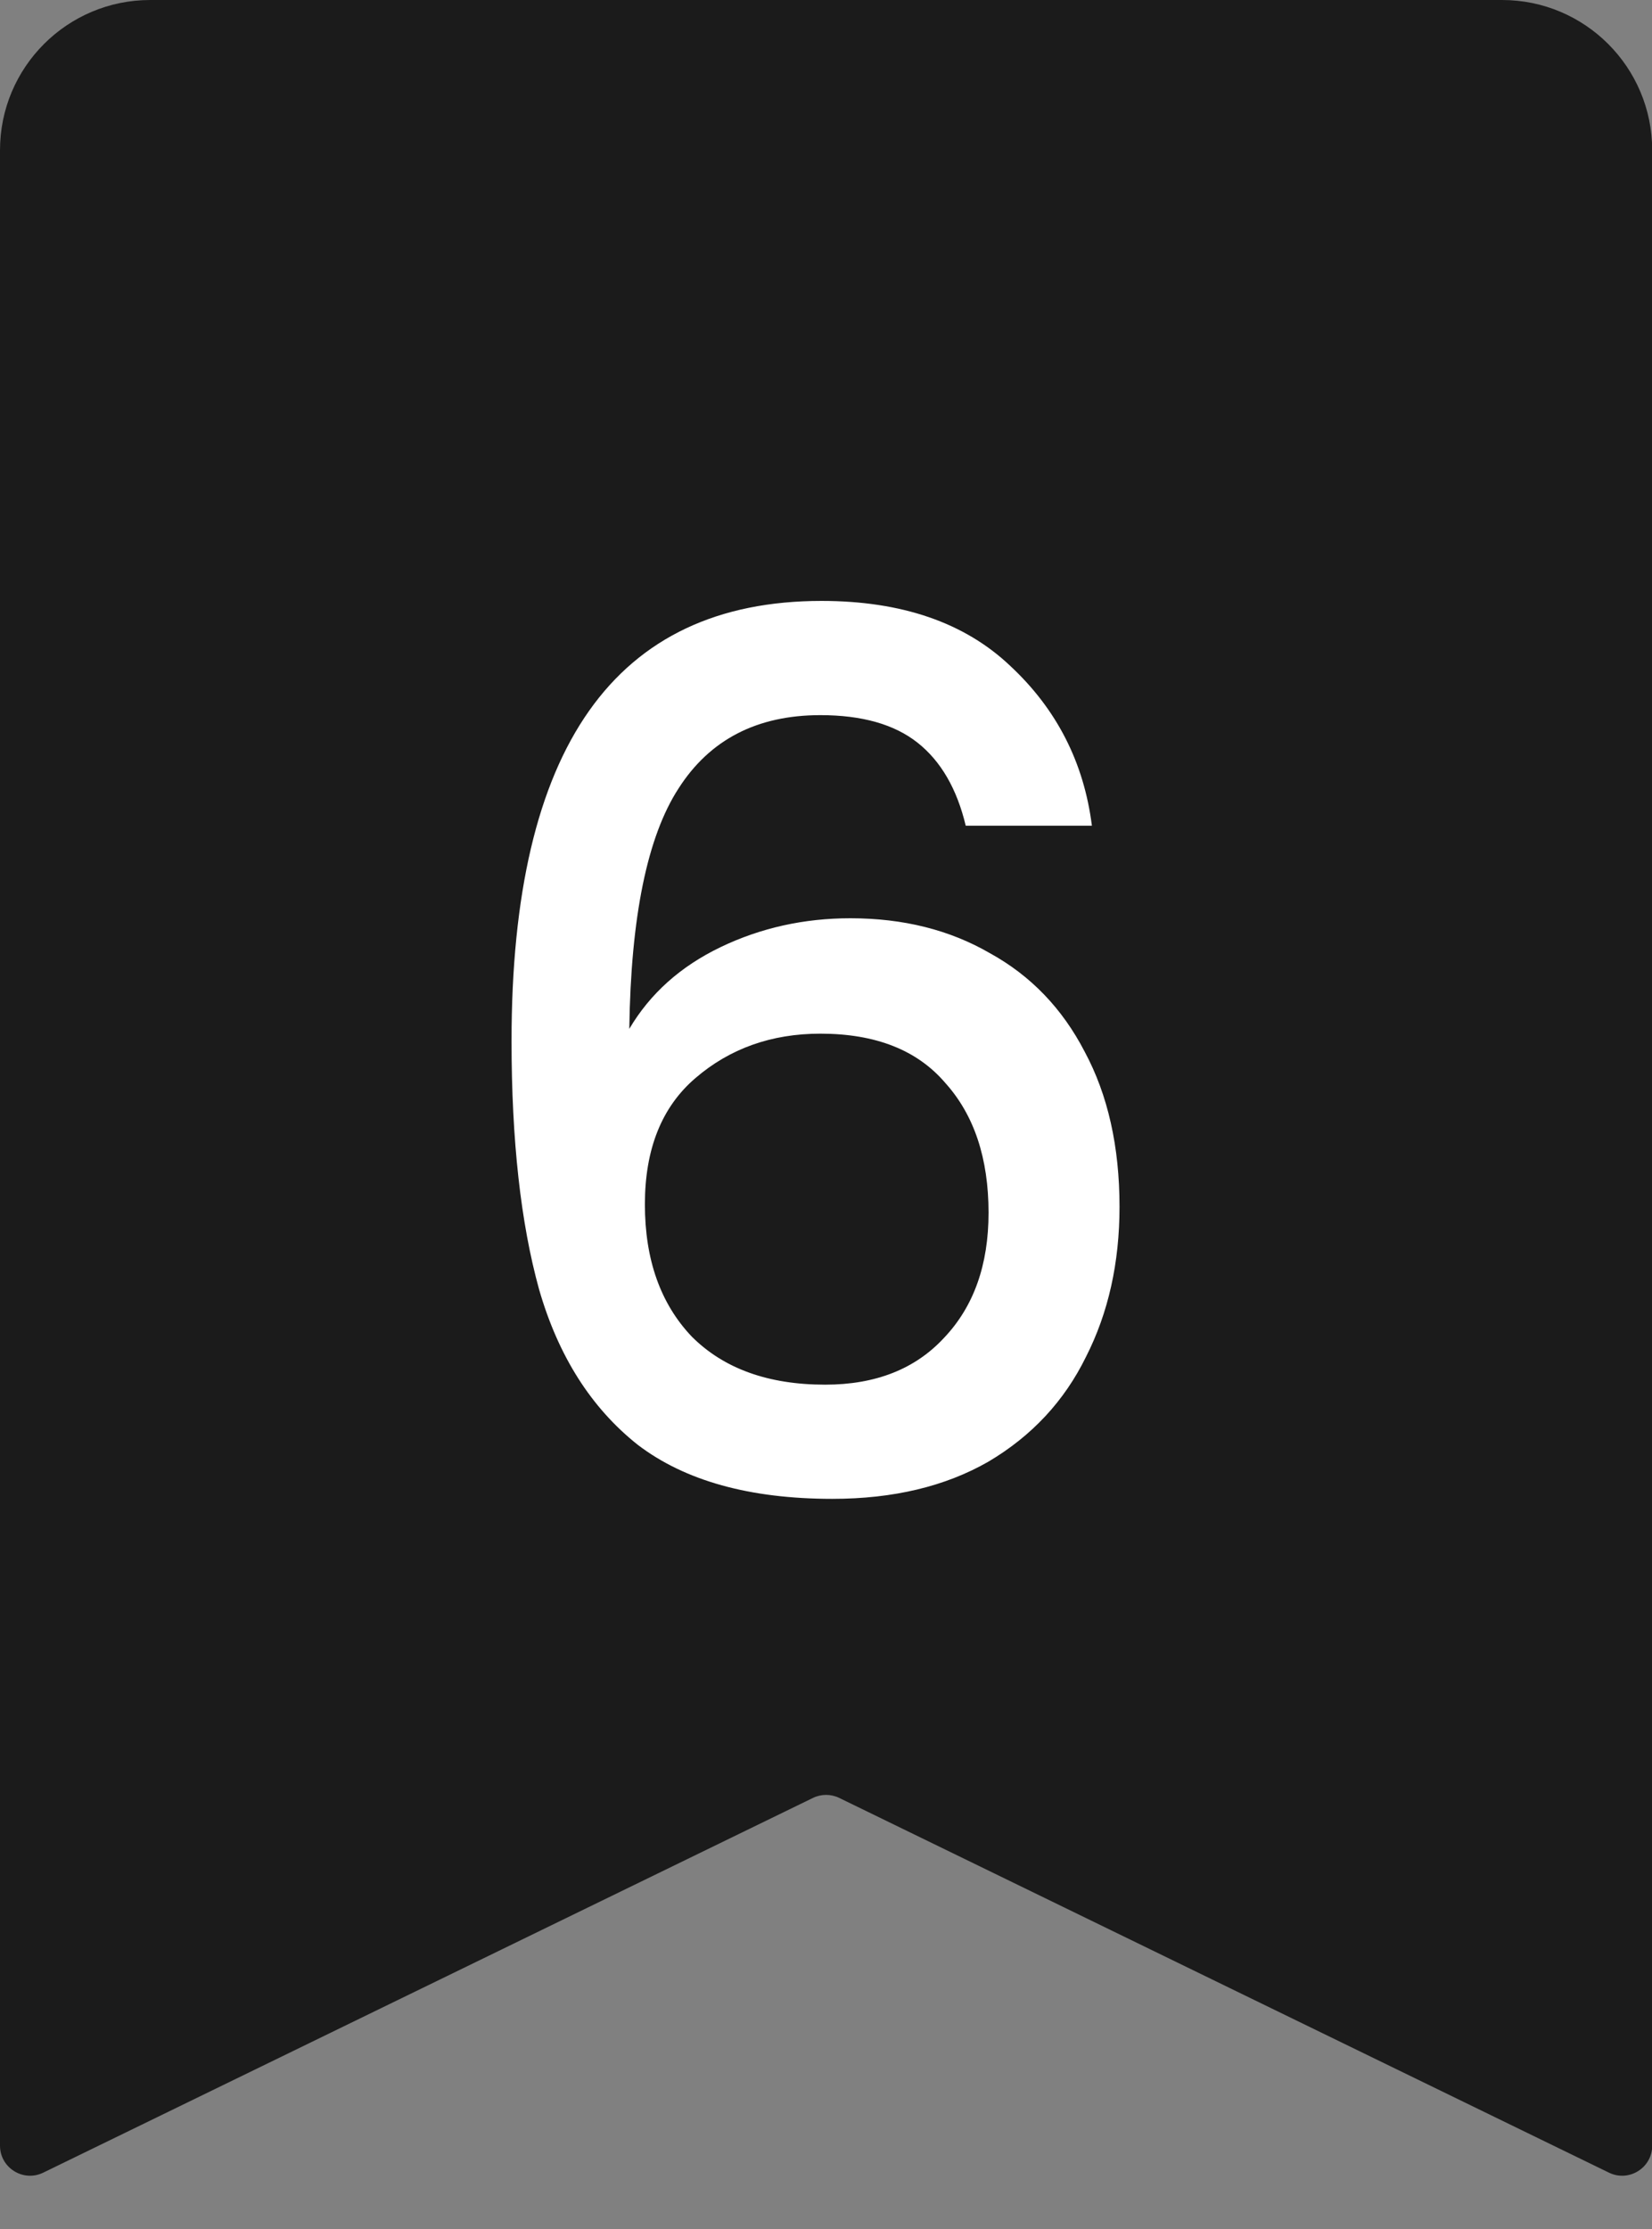 <svg width="43" height="58" viewBox="0 0 43 58" fill="none" xmlns="http://www.w3.org/2000/svg">
<rect x="0" y="0" width="43" height="58" fill="#808080" stroke="none"/>
<path d="M0 3.91C0 1.75 1.75 0 3.91 0H39.096C41.255 0 43.005 1.75 43.005 3.91V55.83C43.005 56.407 42.401 56.785 41.881 56.533L21.845 46.782C21.629 46.677 21.377 46.677 21.16 46.782L1.124 56.533C0.605 56.785 0 56.407 0 55.83V3.91Z" fill="#1B1B1B"/>
<path d="M25.137 21.485C24.908 20.526 24.491 19.807 23.886 19.327C23.281 18.847 22.437 18.608 21.353 18.608C19.705 18.608 18.475 19.244 17.662 20.515C16.849 21.767 16.421 23.852 16.38 26.771C16.922 25.853 17.714 25.145 18.757 24.644C19.799 24.144 20.925 23.893 22.134 23.893C23.511 23.893 24.72 24.196 25.763 24.8C26.826 25.384 27.65 26.239 28.233 27.365C28.838 28.491 29.14 29.836 29.14 31.4C29.14 32.859 28.849 34.163 28.265 35.309C27.702 36.456 26.857 37.363 25.731 38.03C24.605 38.677 23.25 39 21.665 39C19.518 39 17.829 38.531 16.599 37.593C15.389 36.633 14.534 35.288 14.034 33.558C13.554 31.827 13.315 29.669 13.315 27.084C13.315 19.452 16.004 15.636 21.384 15.636C23.469 15.636 25.106 16.199 26.294 17.325C27.504 18.451 28.213 19.838 28.421 21.485H25.137ZM21.353 26.896C20.081 26.896 18.996 27.282 18.1 28.053C17.224 28.804 16.786 29.898 16.786 31.337C16.786 32.776 17.193 33.923 18.006 34.778C18.84 35.612 19.997 36.029 21.478 36.029C22.791 36.029 23.823 35.622 24.574 34.809C25.346 33.996 25.731 32.911 25.731 31.556C25.731 30.138 25.356 29.012 24.605 28.178C23.875 27.323 22.791 26.896 21.353 26.896Z" fill="white"/>
</svg>

